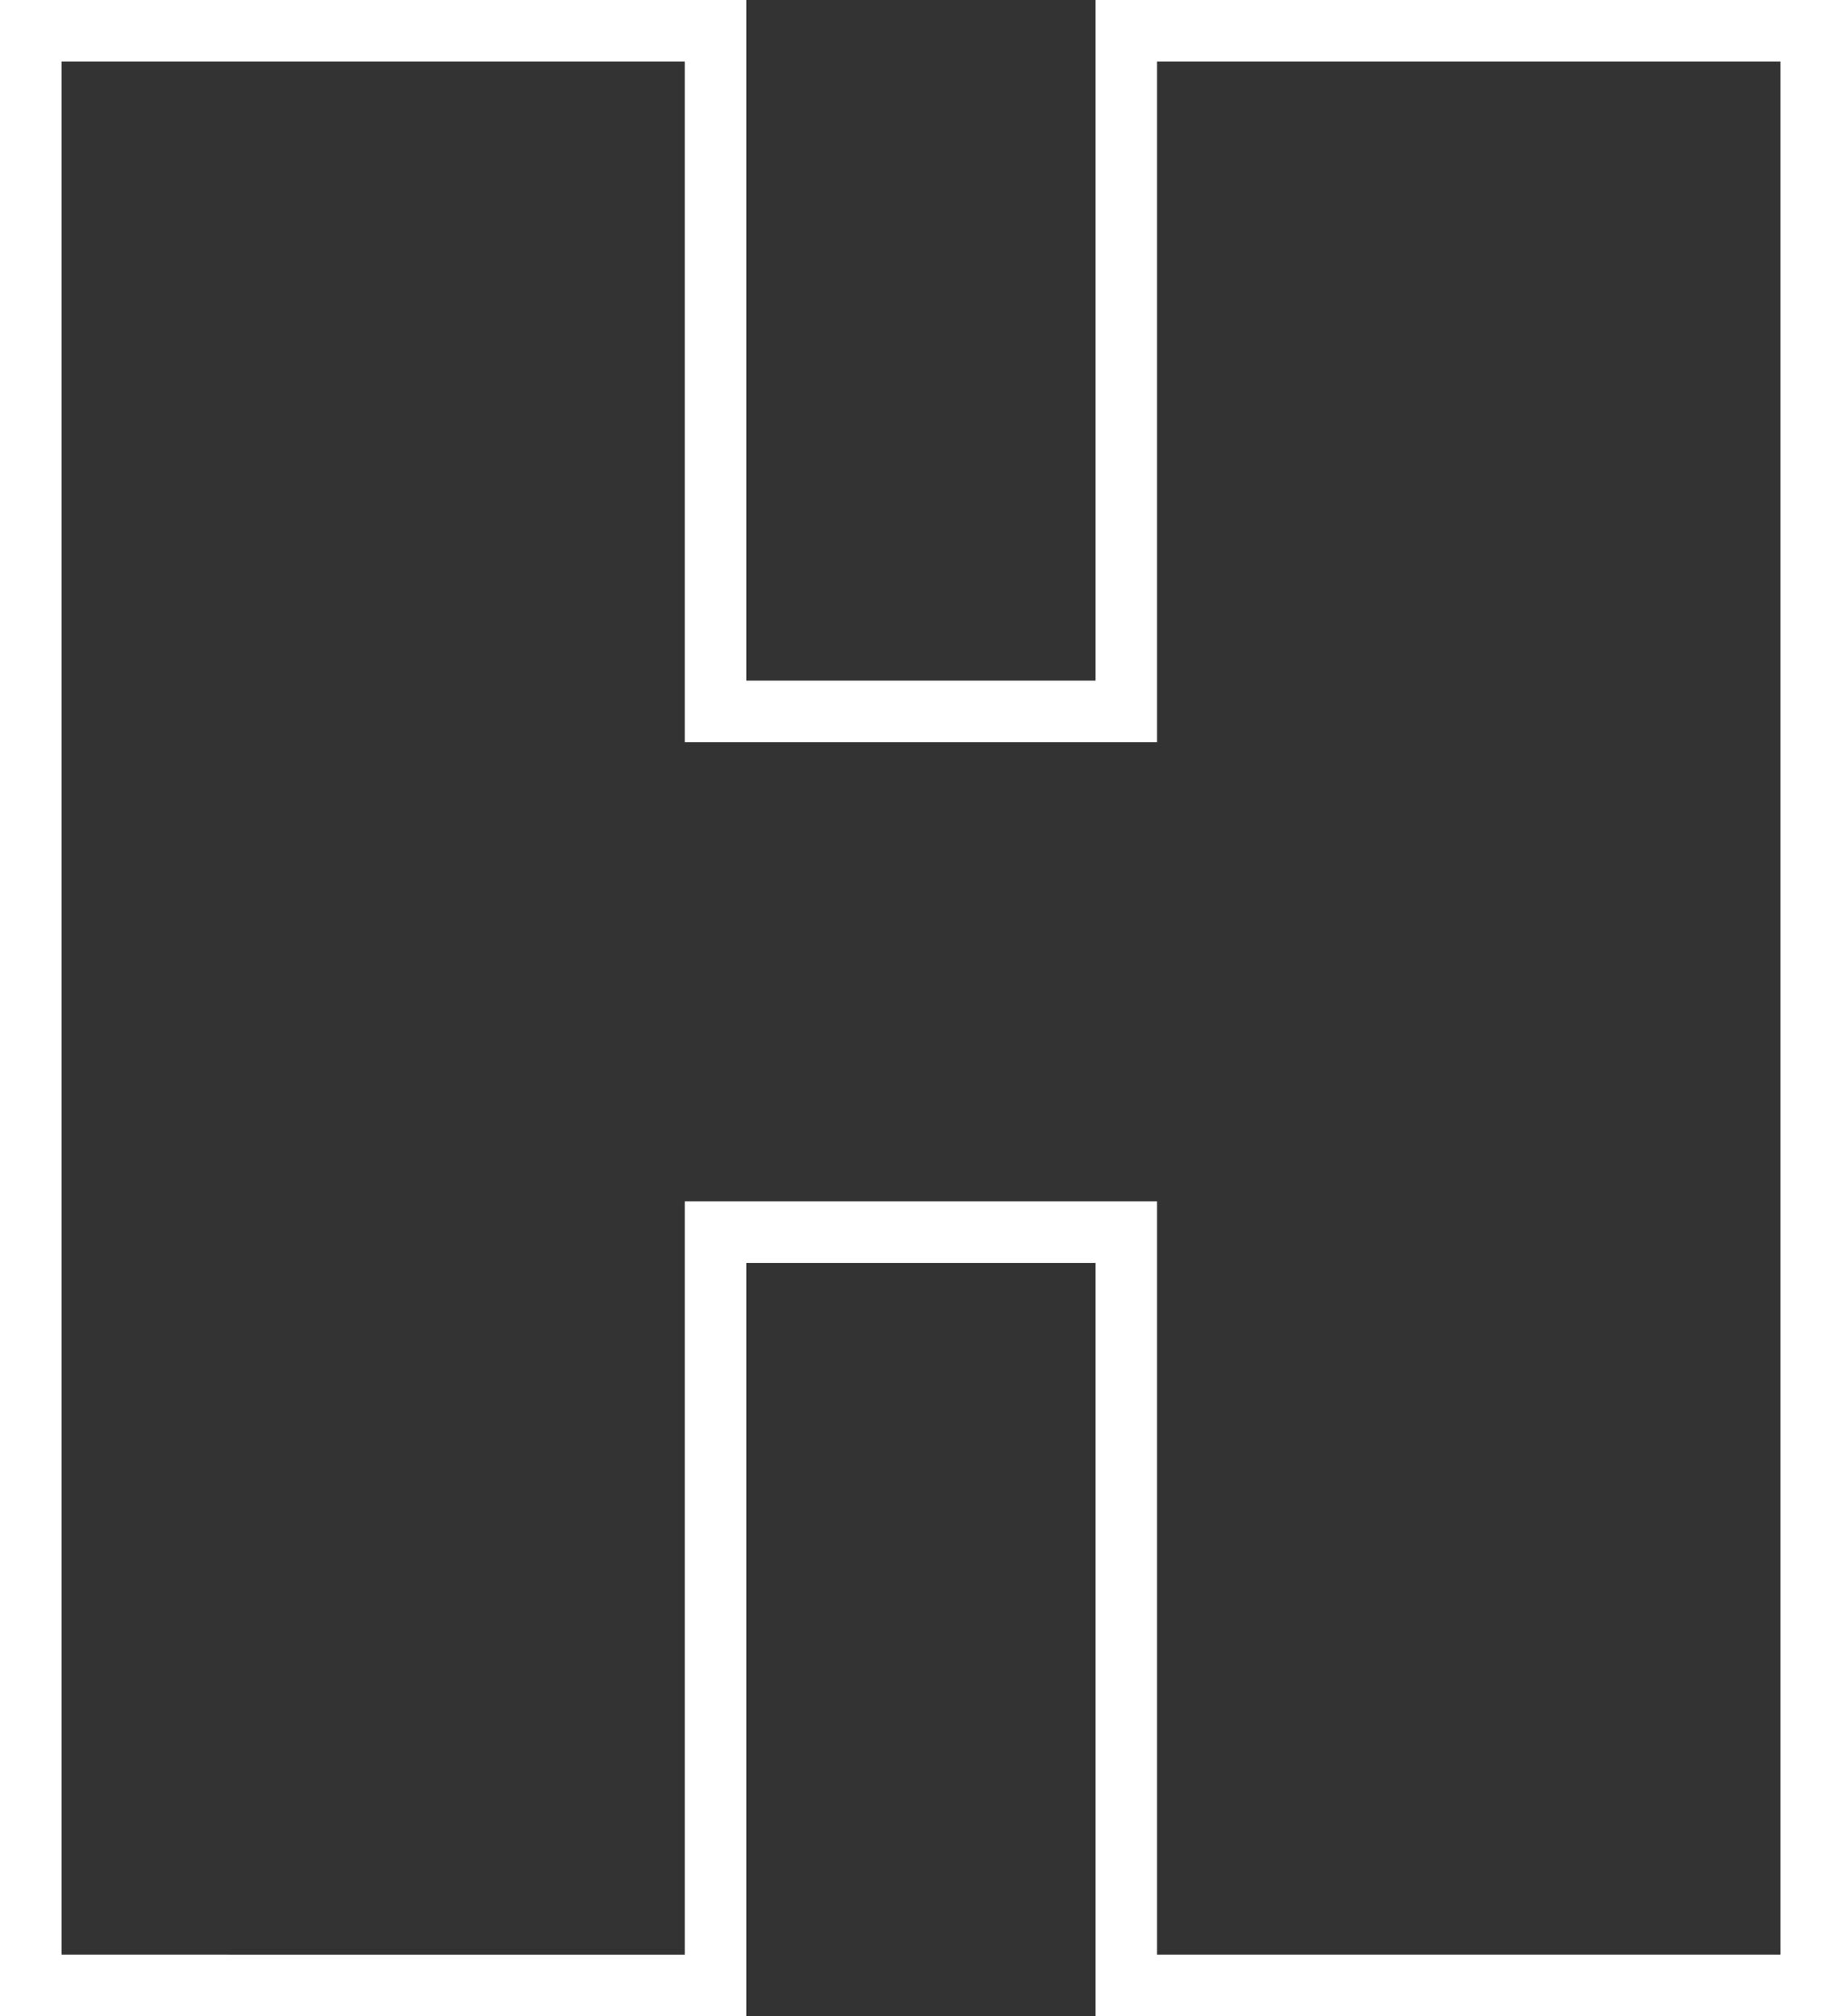 <svg xmlns="http://www.w3.org/2000/svg" viewBox="0 0 209.47 229.27"><rect x="0" y="0" width="209.47" height="229.27" fill="#333333" stroke="none"/><g data-name="Layer 2"><path d="M202.47 7v215.27h-70.89v-85.66H77.87v85.66H7V7h70.87v77.39h53.71V7h70.89m7-7h-84.89v77.39H84.87V0H0v229.27h84.87v-85.66h39.71v85.66h84.89V0z" fill="#fff" data-name="Layer 1"/></g></svg>